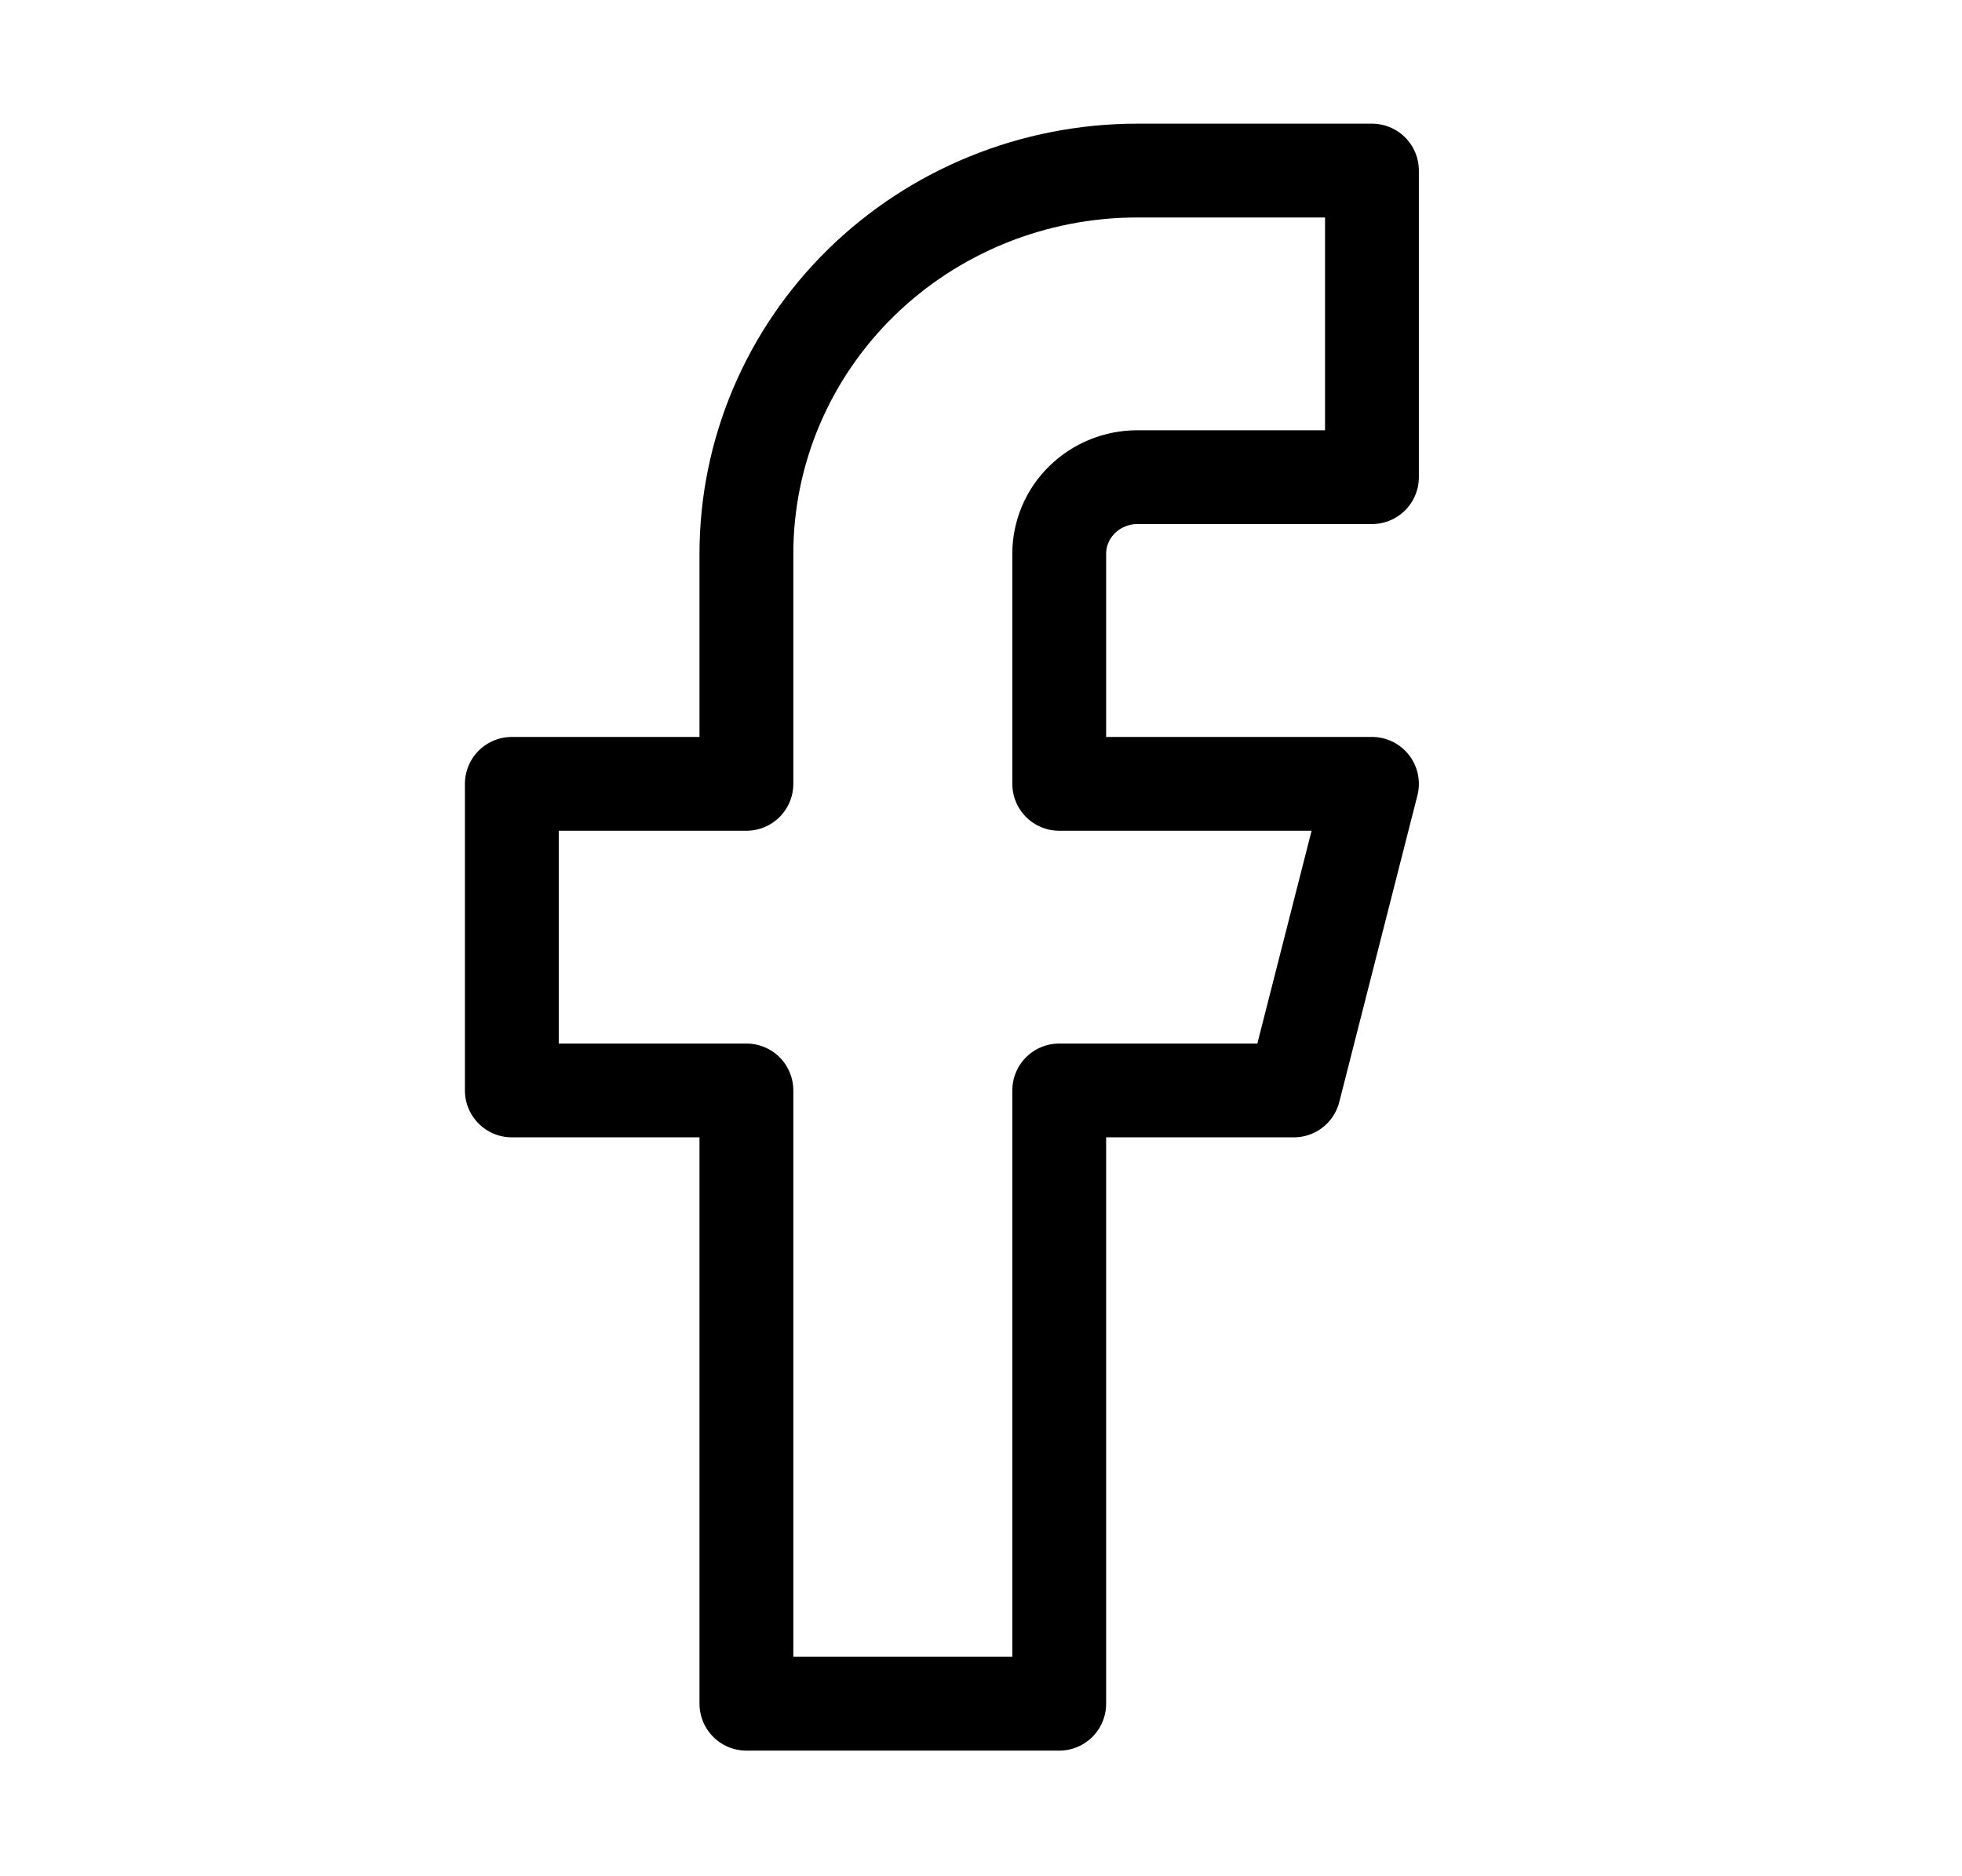 <svg width="23" height="22" viewBox="0 0 23 22" fill="none" xmlns="http://www.w3.org/2000/svg">
    <path d="M16.083 2H13.333C12.118 2 10.952 2.473 10.092 3.316C9.233 4.159 8.75 5.302 8.75 6.494V9.191H6V12.786H8.75V19.977H12.417V12.786H15.167L16.083 9.191H12.417V6.494C12.417 6.256 12.513 6.027 12.685 5.859C12.857 5.69 13.09 5.595 13.333 5.595H16.083V2Z"
          stroke="currentColor" stroke-width="1.1" stroke-linecap="round" stroke-linejoin="round"/>
</svg>
